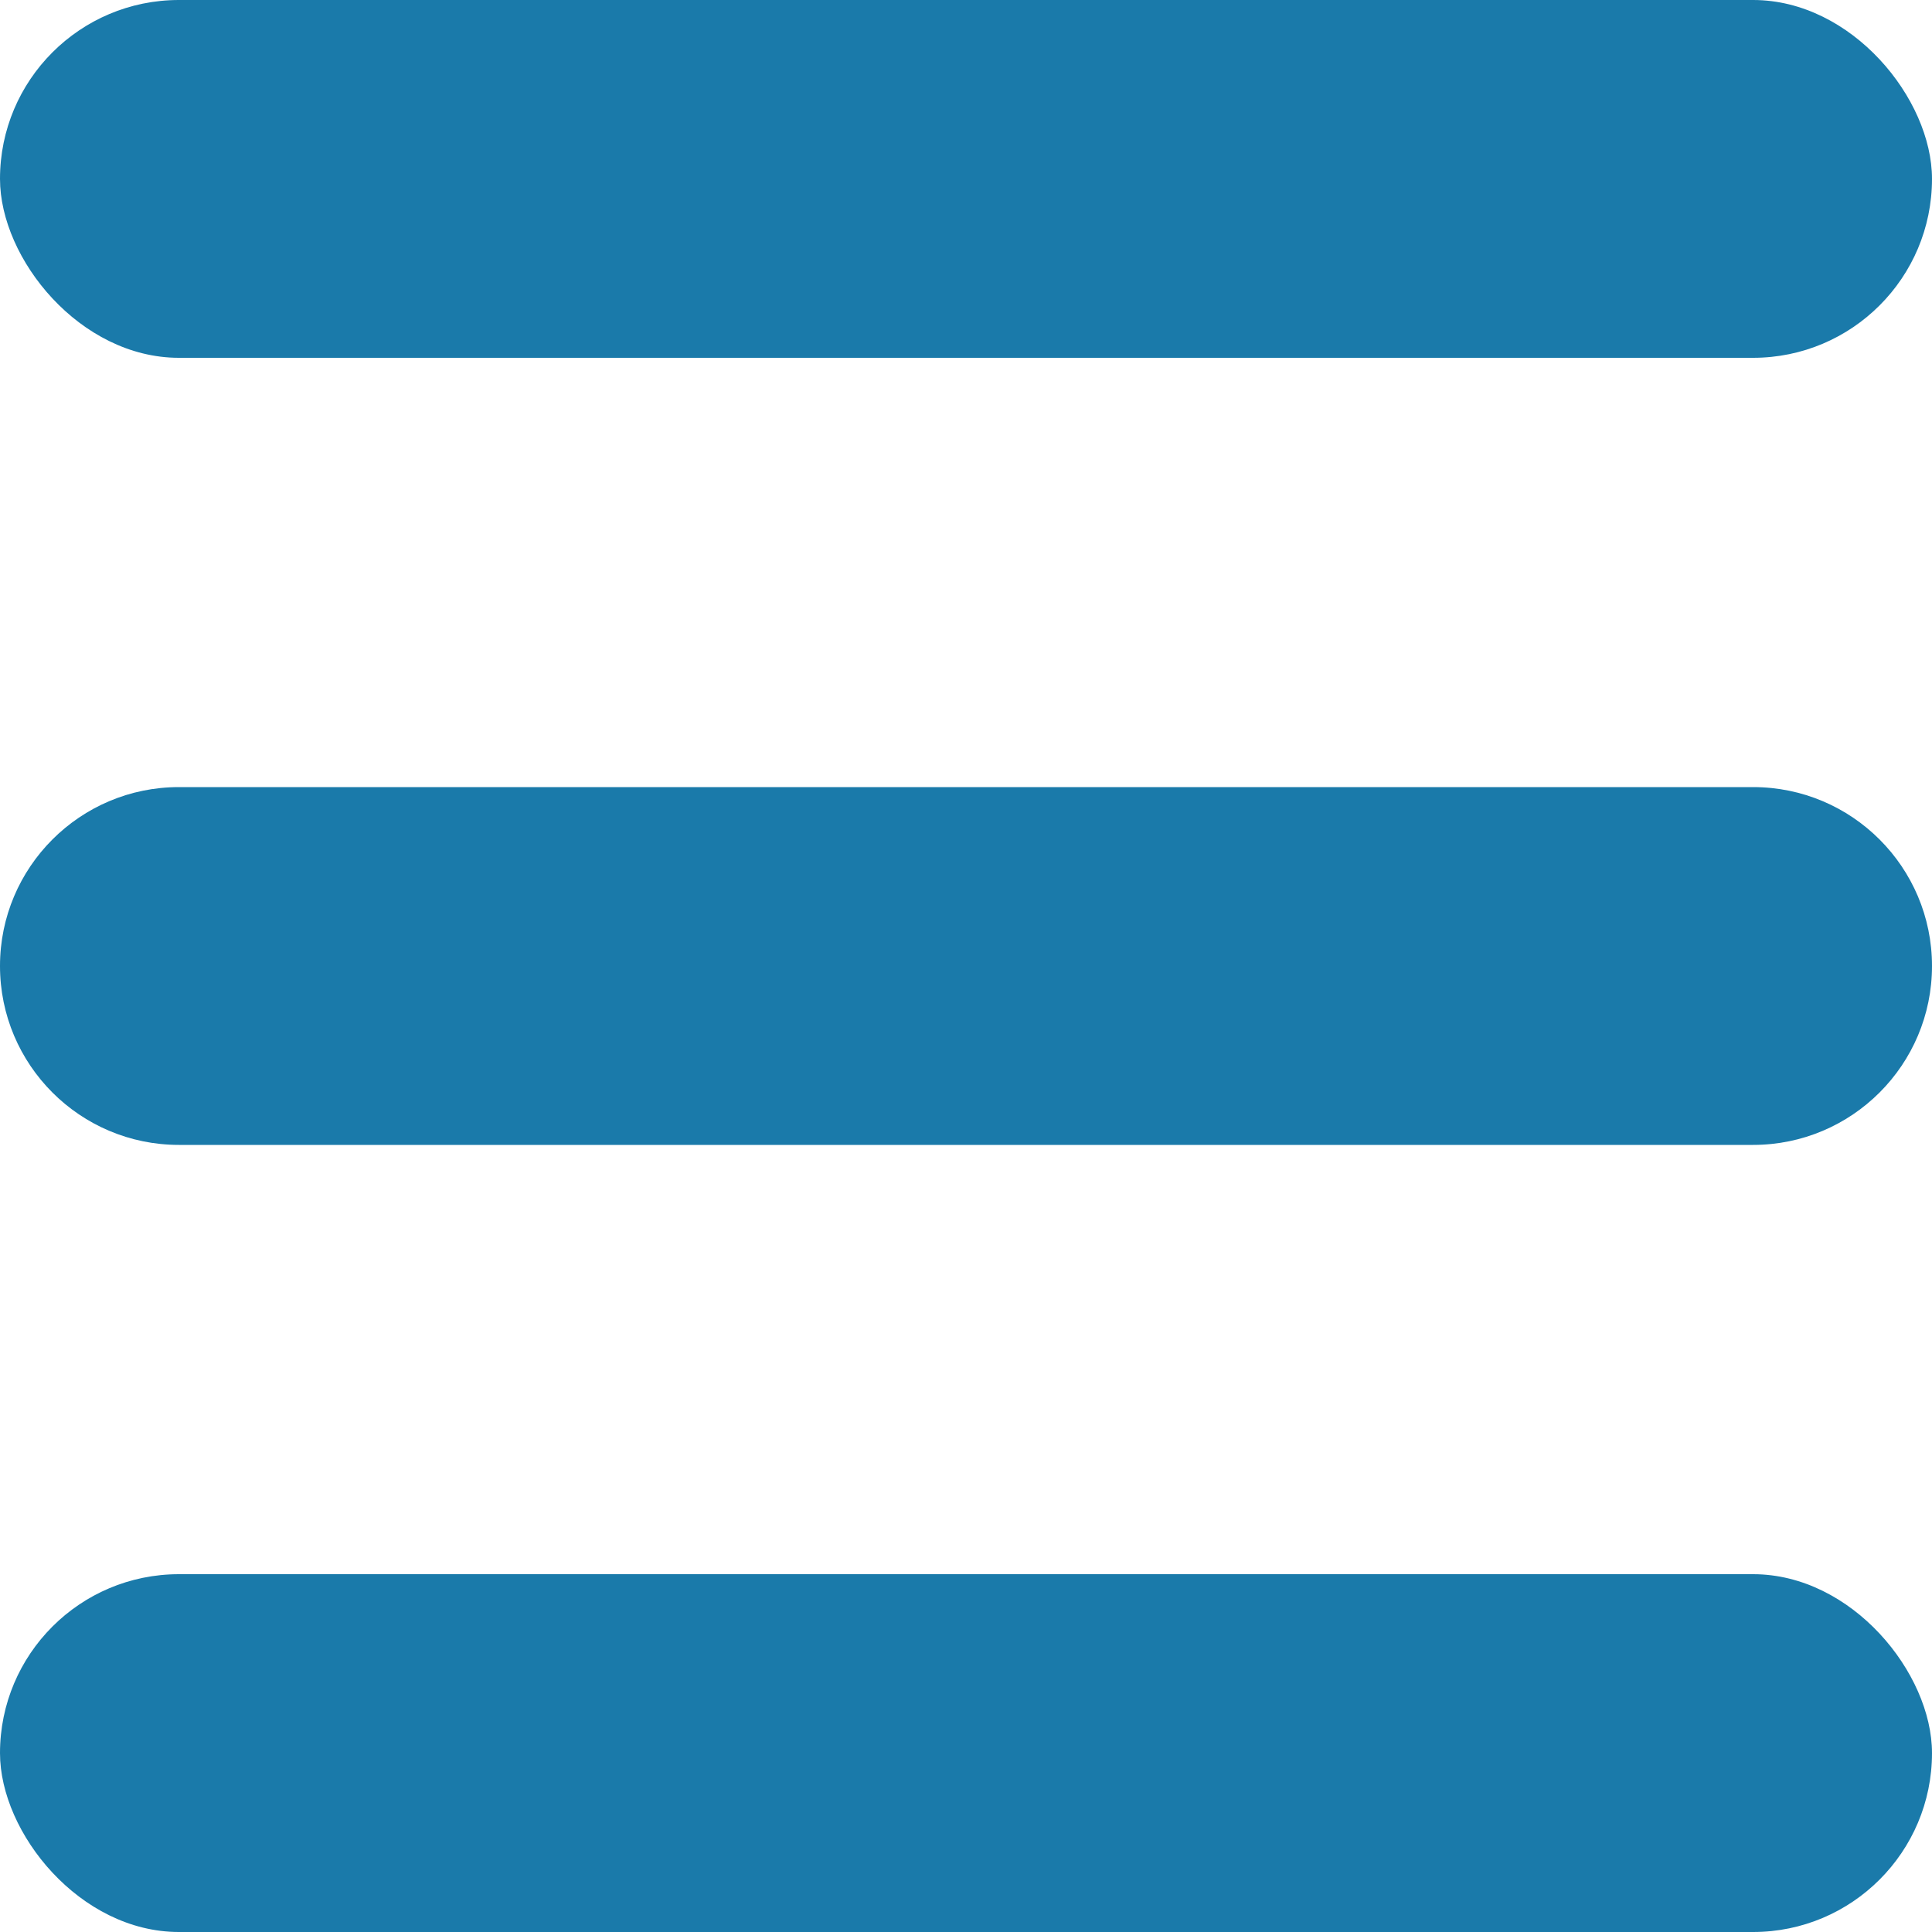 <?xml version="1.0" encoding="UTF-8"?>
<svg width="30px" height="30px" viewBox="0 0 30 30" version="1.1" xmlns="http://www.w3.org/2000/svg" xmlns:xlink="http://www.w3.org/1999/xlink">
    <!-- Generator: sketchtool 52.5 (67469) - http://www.bohemiancoding.com/sketch -->
    <title>FA92A2E8-3EDF-464A-B320-07CD6D273EEA@3x</title>
    <desc>Created with sketchtool.</desc>
    <g id="Components-" stroke="none" stroke-width="1" fill="none" fill-rule="evenodd">
        <g id="Mega-Menu-r2" transform="translate(-387, -1701)" fill="#1A7AAA">
            <g id="Mega-Menu-/-mobile-/-search" transform="translate(112, 1680)">
                <g id="nav-bar/v2/mobile">
                    <g id="icon/Hamburger" transform="translate(275, 21)">
                        <g id="Rectangle-4">
                            <rect x="0" y="0" width="30" height="5.556" rx="2.778"></rect>
                            <path d="M2.778,12.222 L27.222,12.222 C28.756,12.222 30,13.466 30,15 L30,15 C30,16.534 28.756,17.778 27.222,17.778 L2.778,17.778 C1.244,17.778 1.87876051e-16,16.534 0,15 L0,15 C-1.87876051e-16,13.466 1.244,12.222 2.778,12.222 Z"></path>
                            <rect x="0" y="24.444" width="30" height="5.556" rx="2.778"></rect>
                        </g>
                    </g>
                </g>
            </g>
        </g>
    </g>
</svg>
